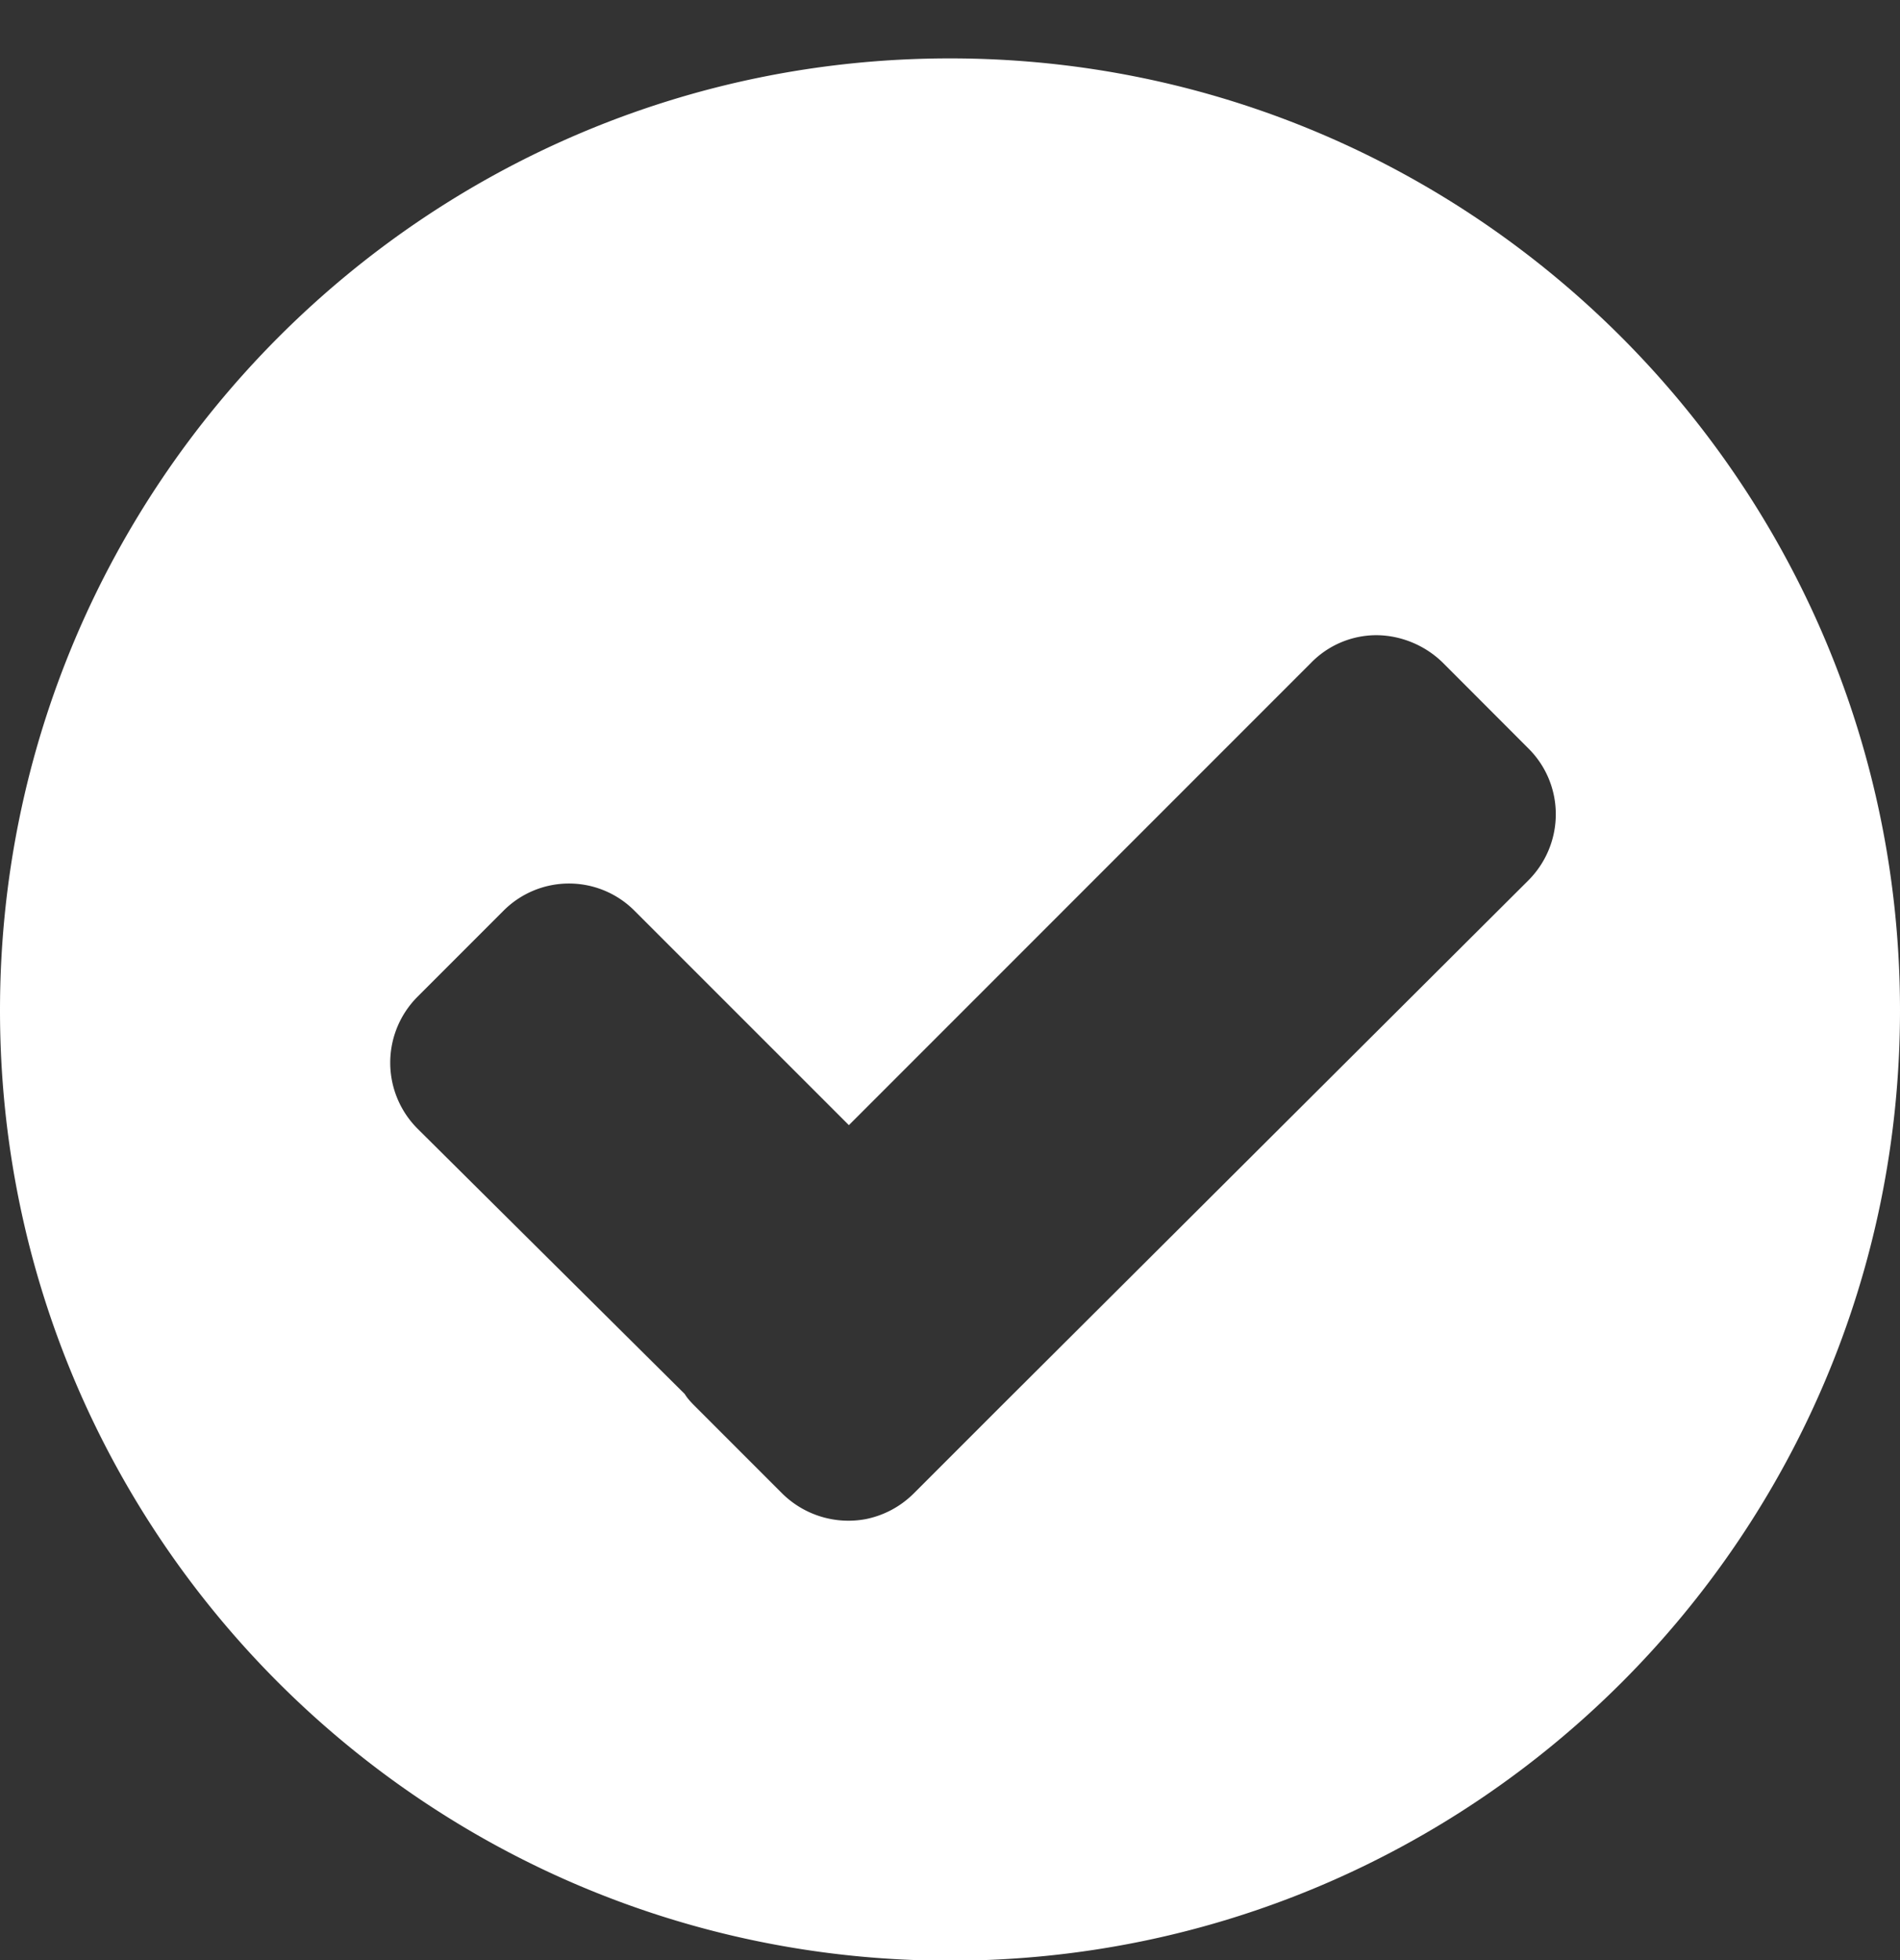 <svg xmlns="http://www.w3.org/2000/svg" width="32" height="33">
    <rect width="100%" height="100%" fill="#333333" stroke="none"/>
    <path fill="#FFF" fill-rule="evenodd" d="M16 .983C7.157.983 0 8.173 0 17.01c0 8.838 7.157 16 16 16 8.838 0 16-7.162 16-16C32 8.173 24.838.983 16 .983zm7.176 9.711c.4 0 .815.159 1.126.465l1.441 1.443c.613.611.613 1.6 0 2.218l-8.91 8.88-1.441 1.441c-.23.229-.509.373-.807.434a1.587 1.587 0 0 1-1.414-.434L11.73 23.7c-.077-.077-.145-.144-.198-.231l-4.5-4.467a1.571 1.571 0 0 1 0-2.221l1.441-1.441a1.557 1.557 0 0 1 2.22 0l3.604 3.603 7.784-7.784a1.539 1.539 0 0 1 1.095-.465z"/>
</svg>
